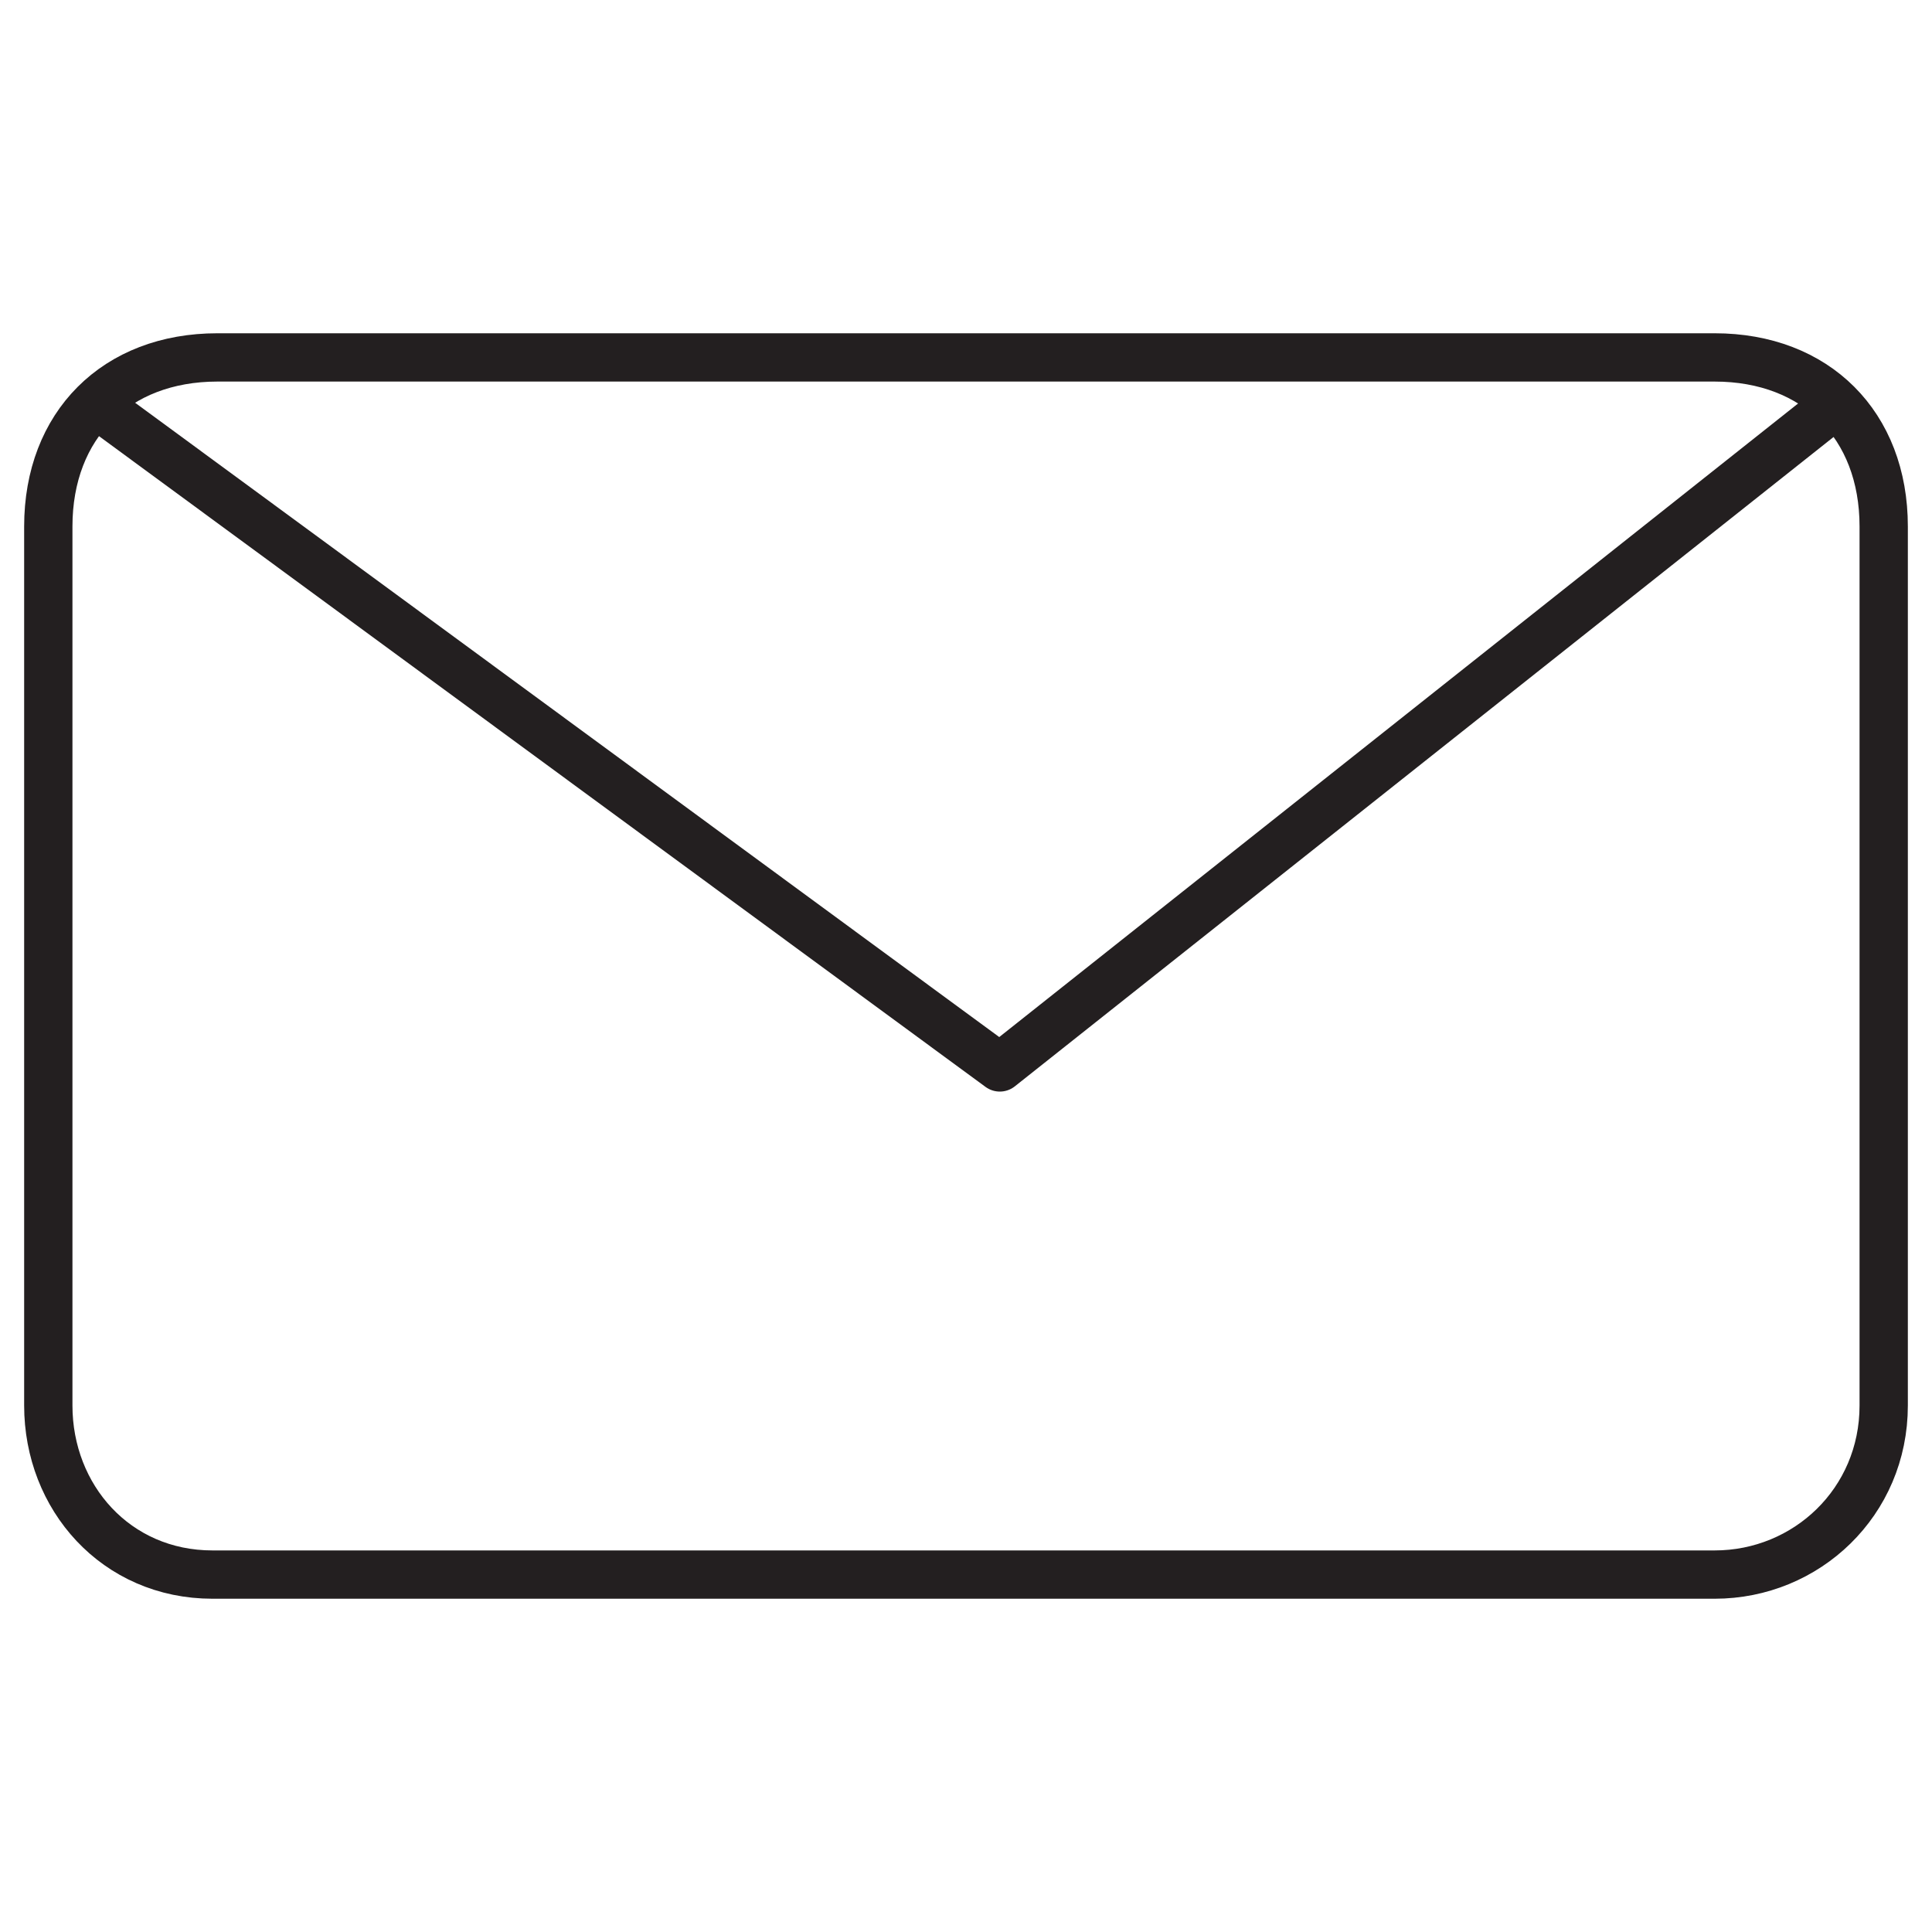 <?xml version="1.0" encoding="utf-8"?>
<!-- Generator: Adobe Illustrator 19.1.0, SVG Export Plug-In . SVG Version: 6.00 Build 0)  -->
<svg version="1.1" id="Layer_1" xmlns="http://www.w3.org/2000/svg" xmlns:xlink="http://www.w3.org/1999/xlink" x="0px" y="0px"
	 viewBox="0 0 40 40" enable-background="new 0 0 40 40" xml:space="preserve">
<g>
	<path fill="none" stroke="#231F20" stroke-linecap="round" stroke-linejoin="round" stroke-miterlimit="10" d="M39,29.1
		c0,2-1.6,3.5-3.5,3.5H4.4c-2,0-3.4-1.6-3.4-3.5V10.9c0-2.1,1.4-3.5,3.5-3.5h31c2.1,0,3.5,1.4,3.5,3.5V29.1z"/>
	<polyline fill="none" stroke="#231F20" stroke-linejoin="round" stroke-miterlimit="10" points="38.1,8.3 20.7,22.1 1.9,8.3 	"/>
</g>
</svg>
